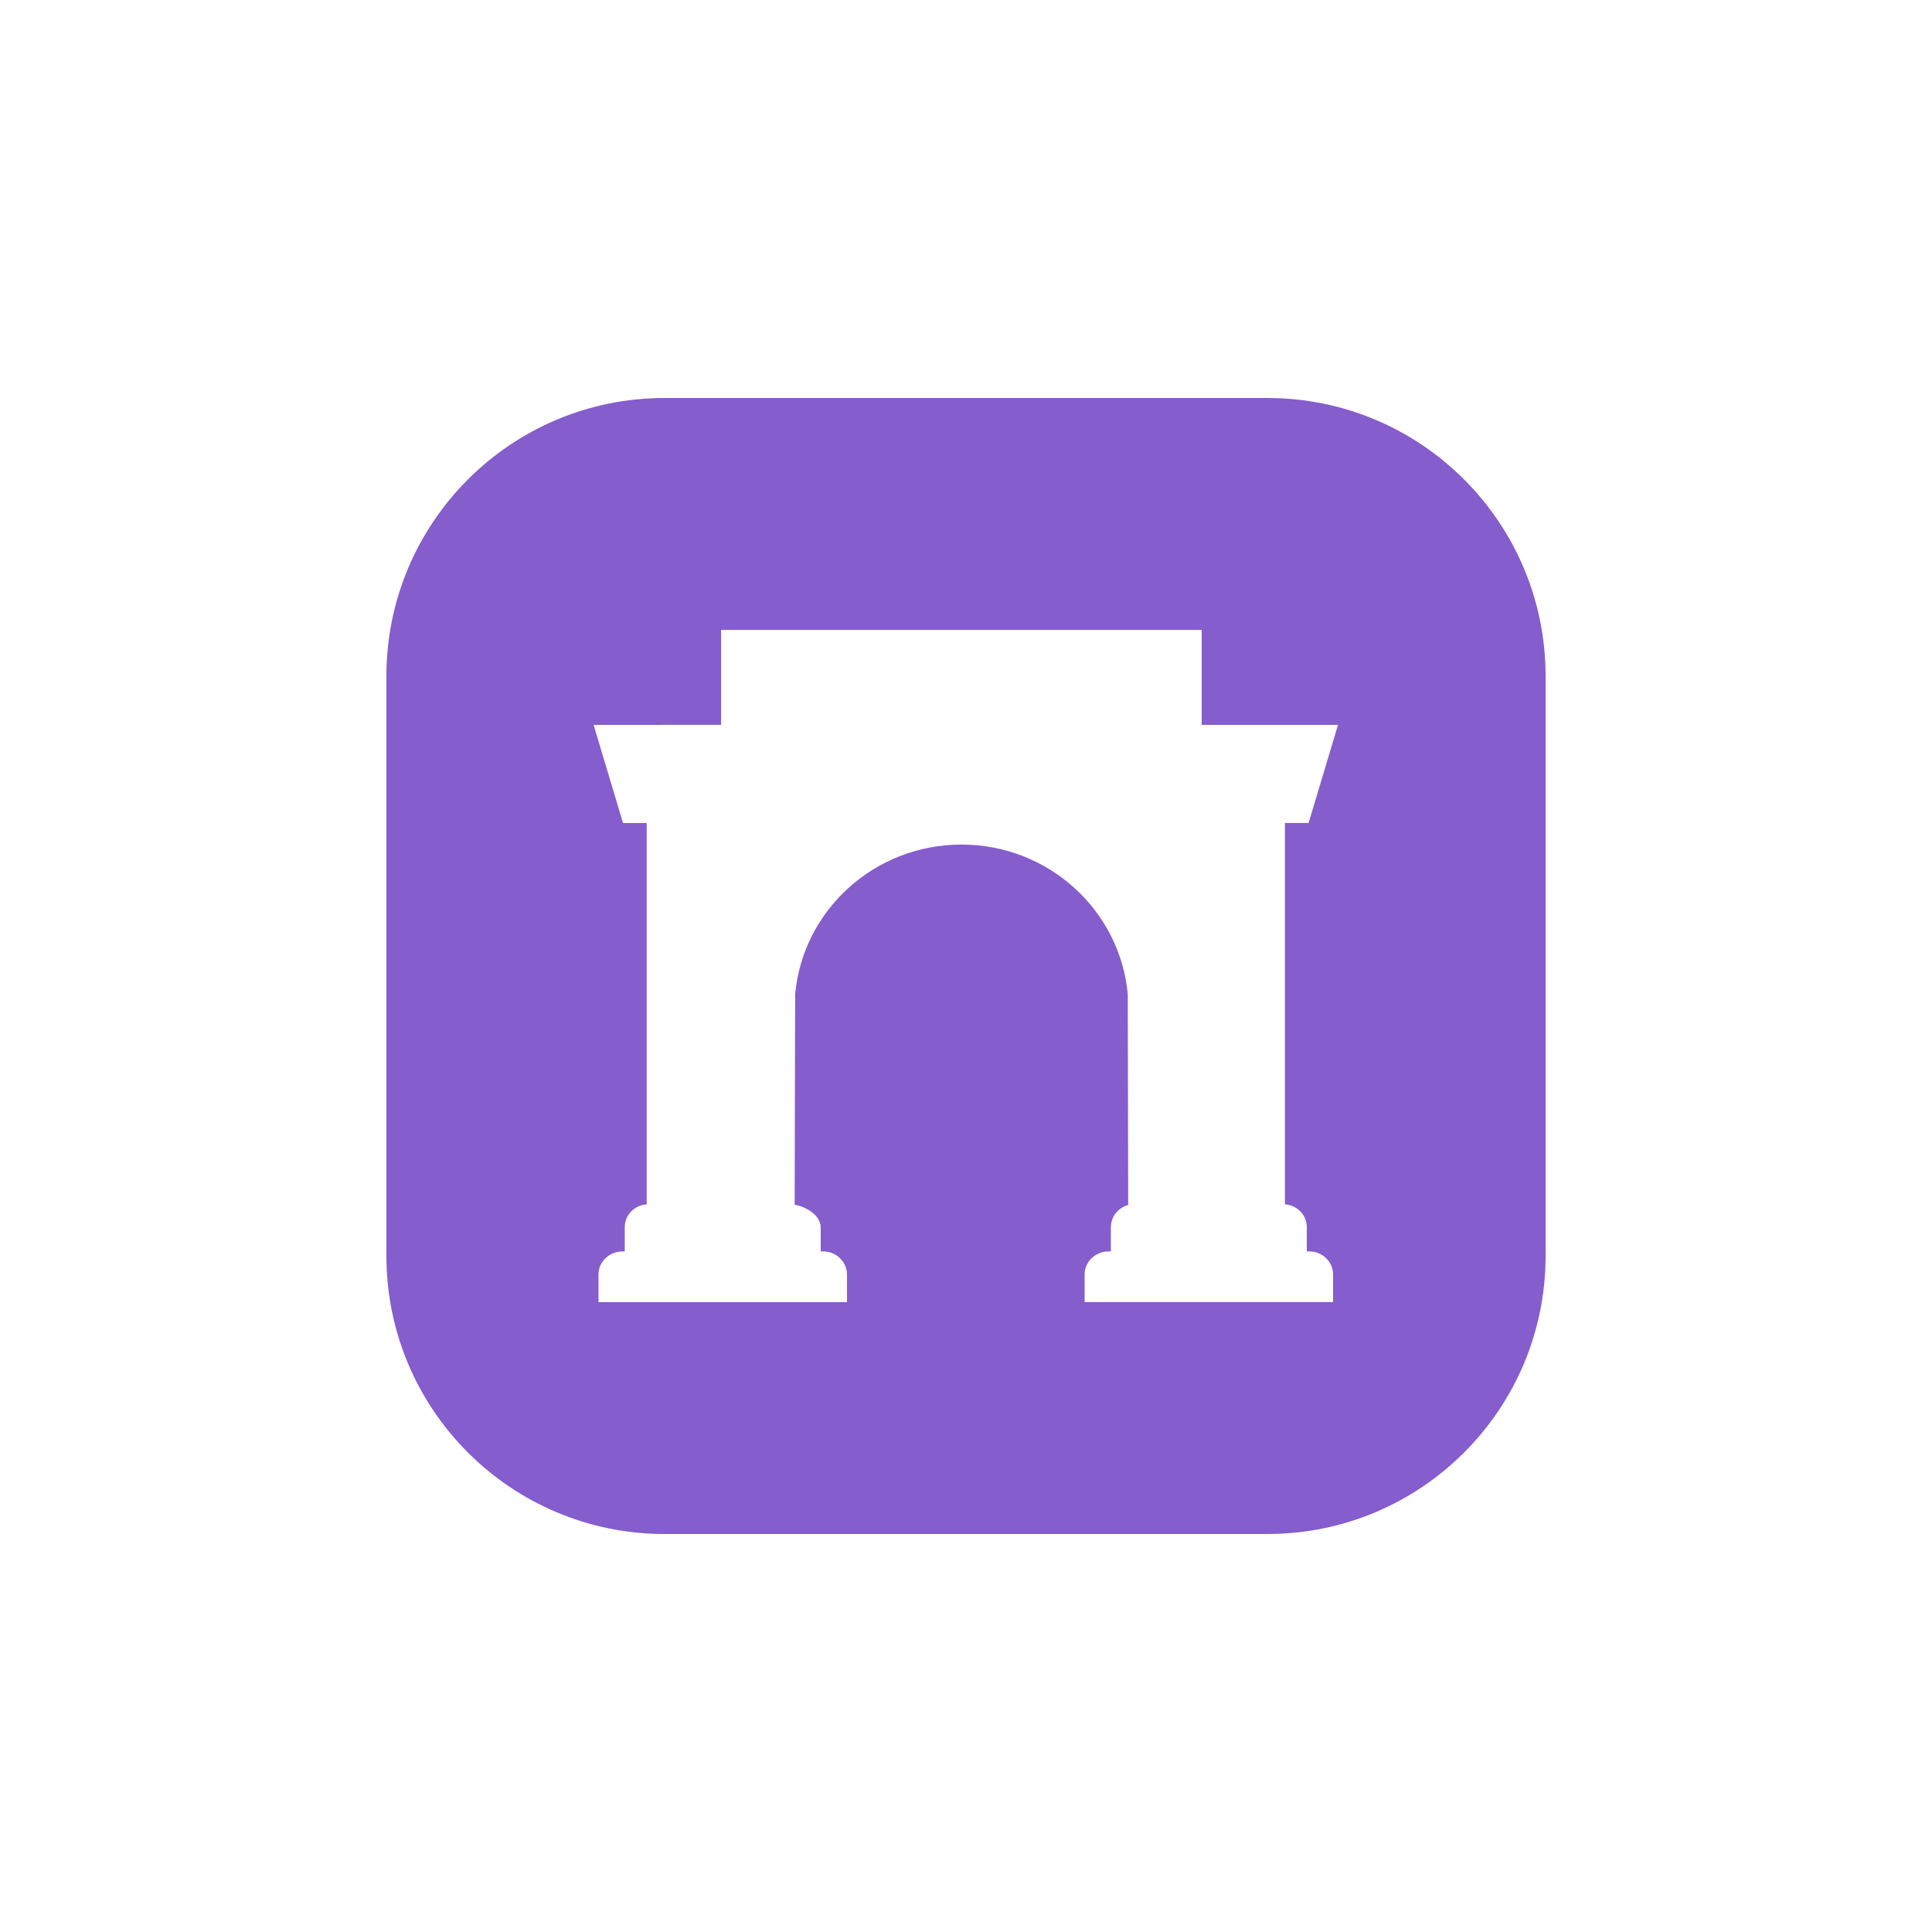 <?xml version="1.0" encoding="utf-8"?>
<svg role="img" viewBox="0 0 24 24" xmlns="http://www.w3.org/2000/svg">
	<title>Farcaster</title>
	<path d="M18.24.24H5.76C2.579.24 0 2.819 0 6v12c0 3.181 2.579 5.76 5.76 5.76h12.48c3.181 0 5.76-2.579 5.76-5.76V6C24 2.819 21.421.24 18.24.24m.816 17.166v.504c.287-.026.546.191.544.479v.569h-5.144v-.569c-.002-.288.258-.505.544-.479v-.504c0-.22.152-.402.358-.458l-.009-4.364c-.159-1.737-1.64-3.098-3.443-3.098-1.804 0-3.285 1.361-3.443 3.098l-.01 4.358c.228.042.532.208.539.465v.504c.286-.026.546.191.544.479v.569H4.391v-.569c-.002-.288.258-.505.544-.479v-.504c0-.253.201-.455.454-.472v-7.895h-.49L4.29 7.008l2.64-.001V5.042h9.95v1.966h2.822l-.609 2.031h-.49v7.895c.252.018.453.22.453.472" transform="translate(4.8, 4.8) scale(0.6)" fill="#855DCD"></path>
</svg>